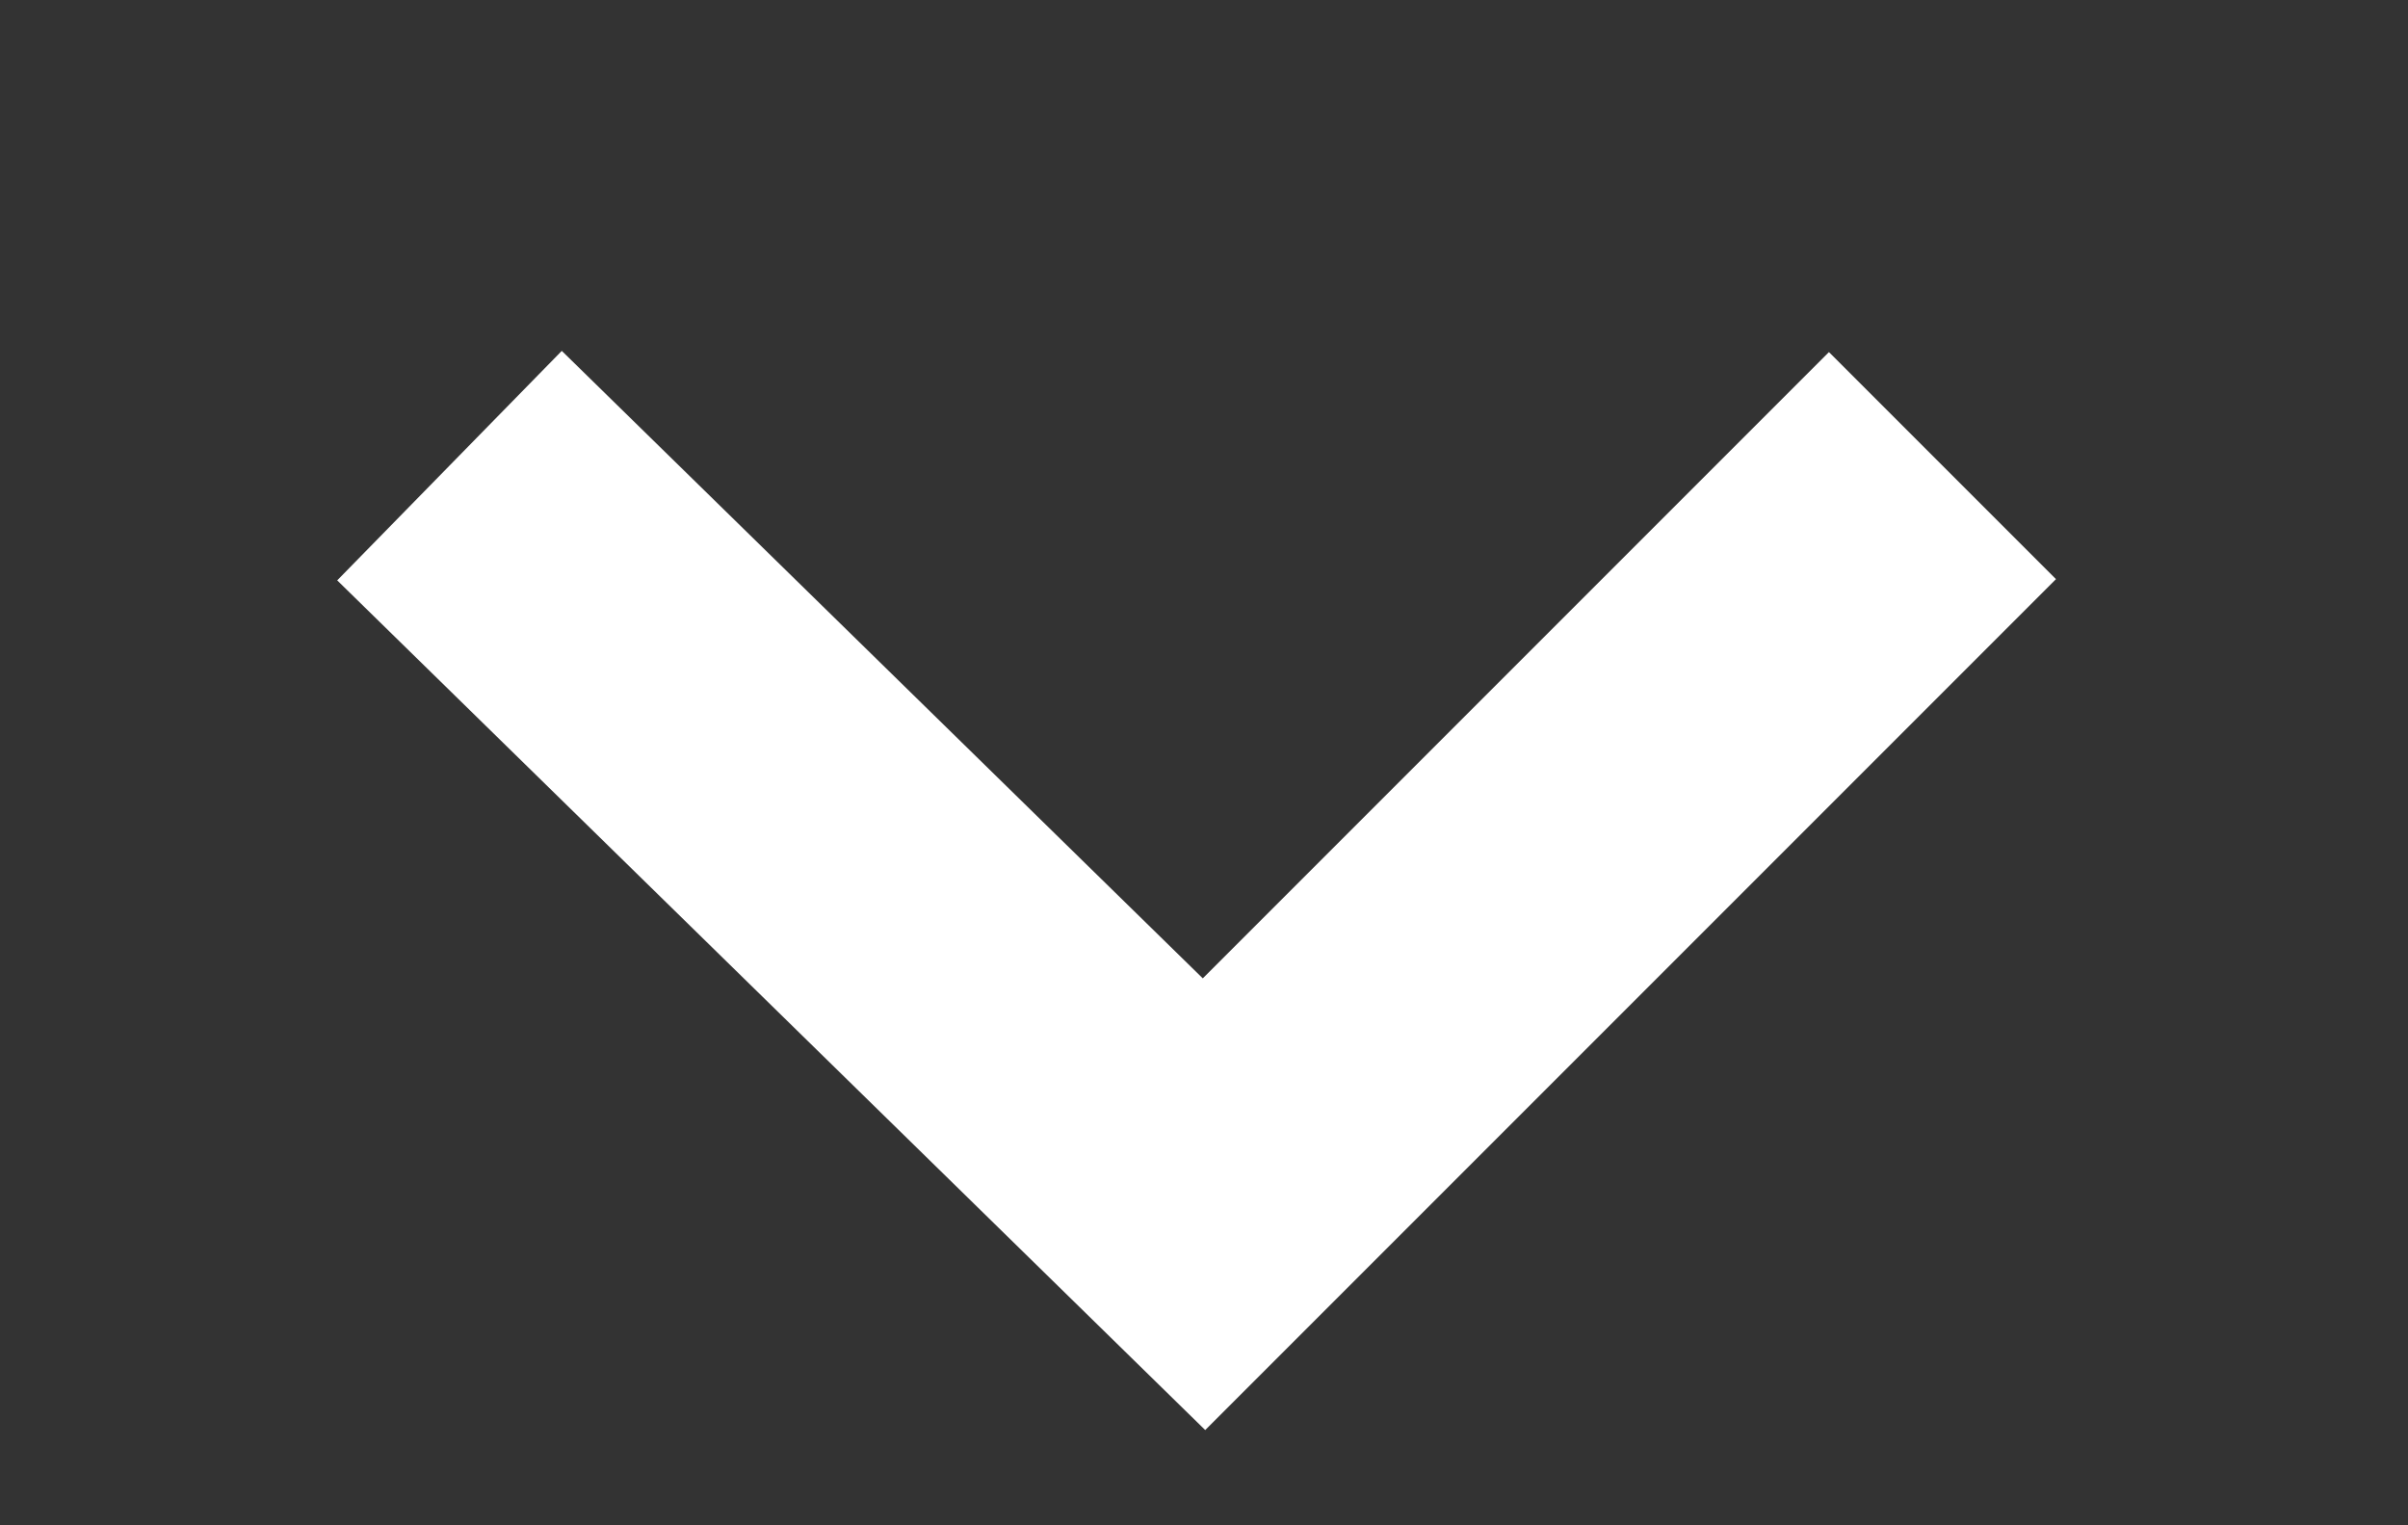 <?xml version="1.0" encoding="utf-8"?>
<!-- Generator: Adobe Illustrator 18.1.1, SVG Export Plug-In . SVG Version: 6.00 Build 0)  -->
<svg version="1.1" id="Layer_1" xmlns="http://www.w3.org/2000/svg" xmlns:xlink="http://www.w3.org/1999/xlink" x="0px" y="0px"
	 viewBox="0 0 15 9.5" enable-background="new 0 0 15 9.5" xml:space="preserve">
<rect x="0" y="0" width="15" height="9.5" fill="#333333" stroke="none"/>
<polyline fill="none" stroke="#FFFFFF" stroke-width="2" stroke-miterlimit="10" points="12.1,2.9 7.5,7.5 2.8,2.9 "/>
</svg>
